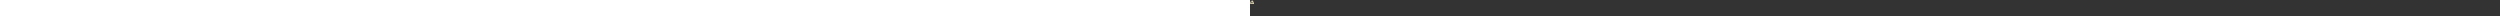 <svg height="16">
    <rect width="100%" height="100%" fill="#333333" stroke="none"/>
    <path d="M0 0h4.233v4.233H0z" fill="none"/>
    <g fill="#fbf1c7">
        <path d="M.794 2.91V1.852a.265.265 0 1 0-.53 0v1.852c0 .146.119.265.265.265h3.175a.265.265 0 0 0 .265-.265V1.852c0-.35-.53-.35-.53 0V2.91m-2.645.265H3.44v.265H.794z"/>
        <path d="M1.587 2.646V1.587h-.529L2.117.265l1.058 1.322h-.53v1.059z"/>
    </g>
</svg>
